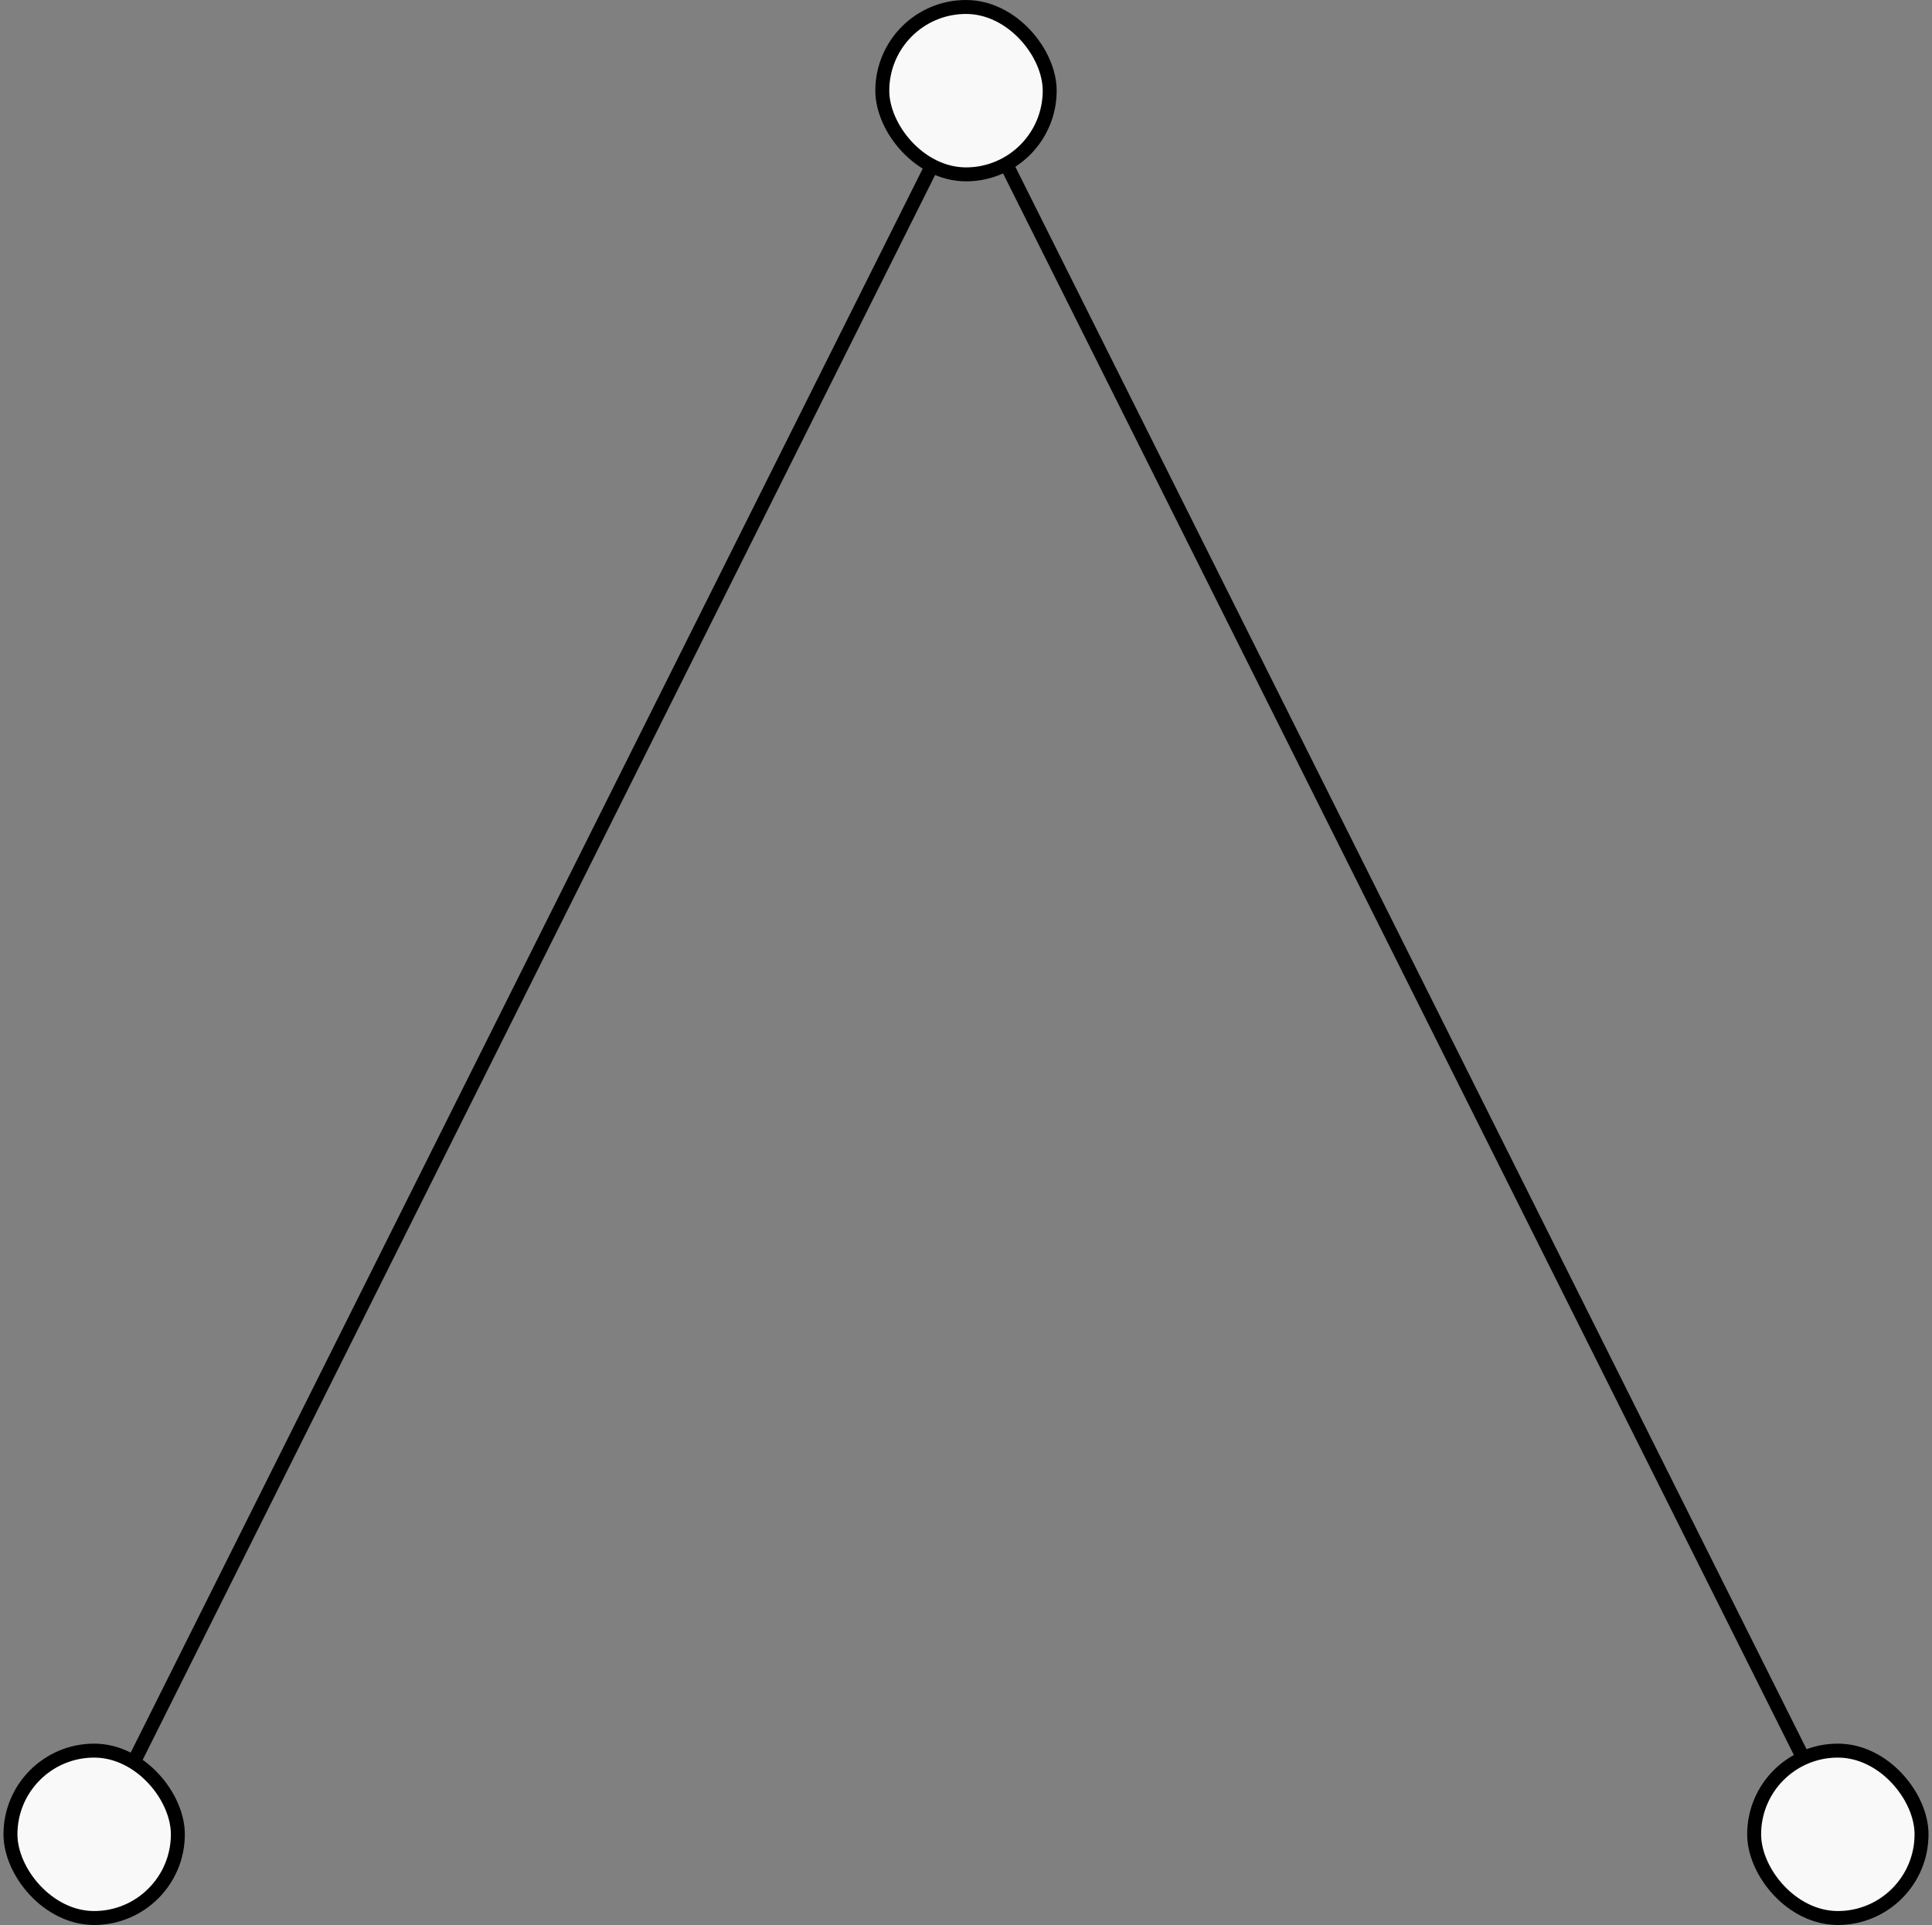 <svg width="277" height="276" viewBox="0 0 277 276" fill="none" xmlns="http://www.w3.org/2000/svg">
<rect x="0" y="0" width="277" height="276" fill="#808080" stroke="none"/>
<path d="M264 263L139 13L14 263" stroke="black" stroke-width="2" stroke-linejoin="round"/>
<rect x="251.5" y="251" width="24" height="24" rx="12" fill="#F9F9F9" stroke="black" stroke-width="2" stroke-linecap="square" stroke-linejoin="round"/>
<rect x="126.5" y="1" width="24" height="24" rx="12" fill="#F9F9F9" stroke="black" stroke-width="2" stroke-linecap="square" stroke-linejoin="round"/>
<rect x="1.5" y="251" width="24" height="24" rx="12" fill="#F9F9F9" stroke="black" stroke-width="2" stroke-linecap="square" stroke-linejoin="round"/>
</svg>
